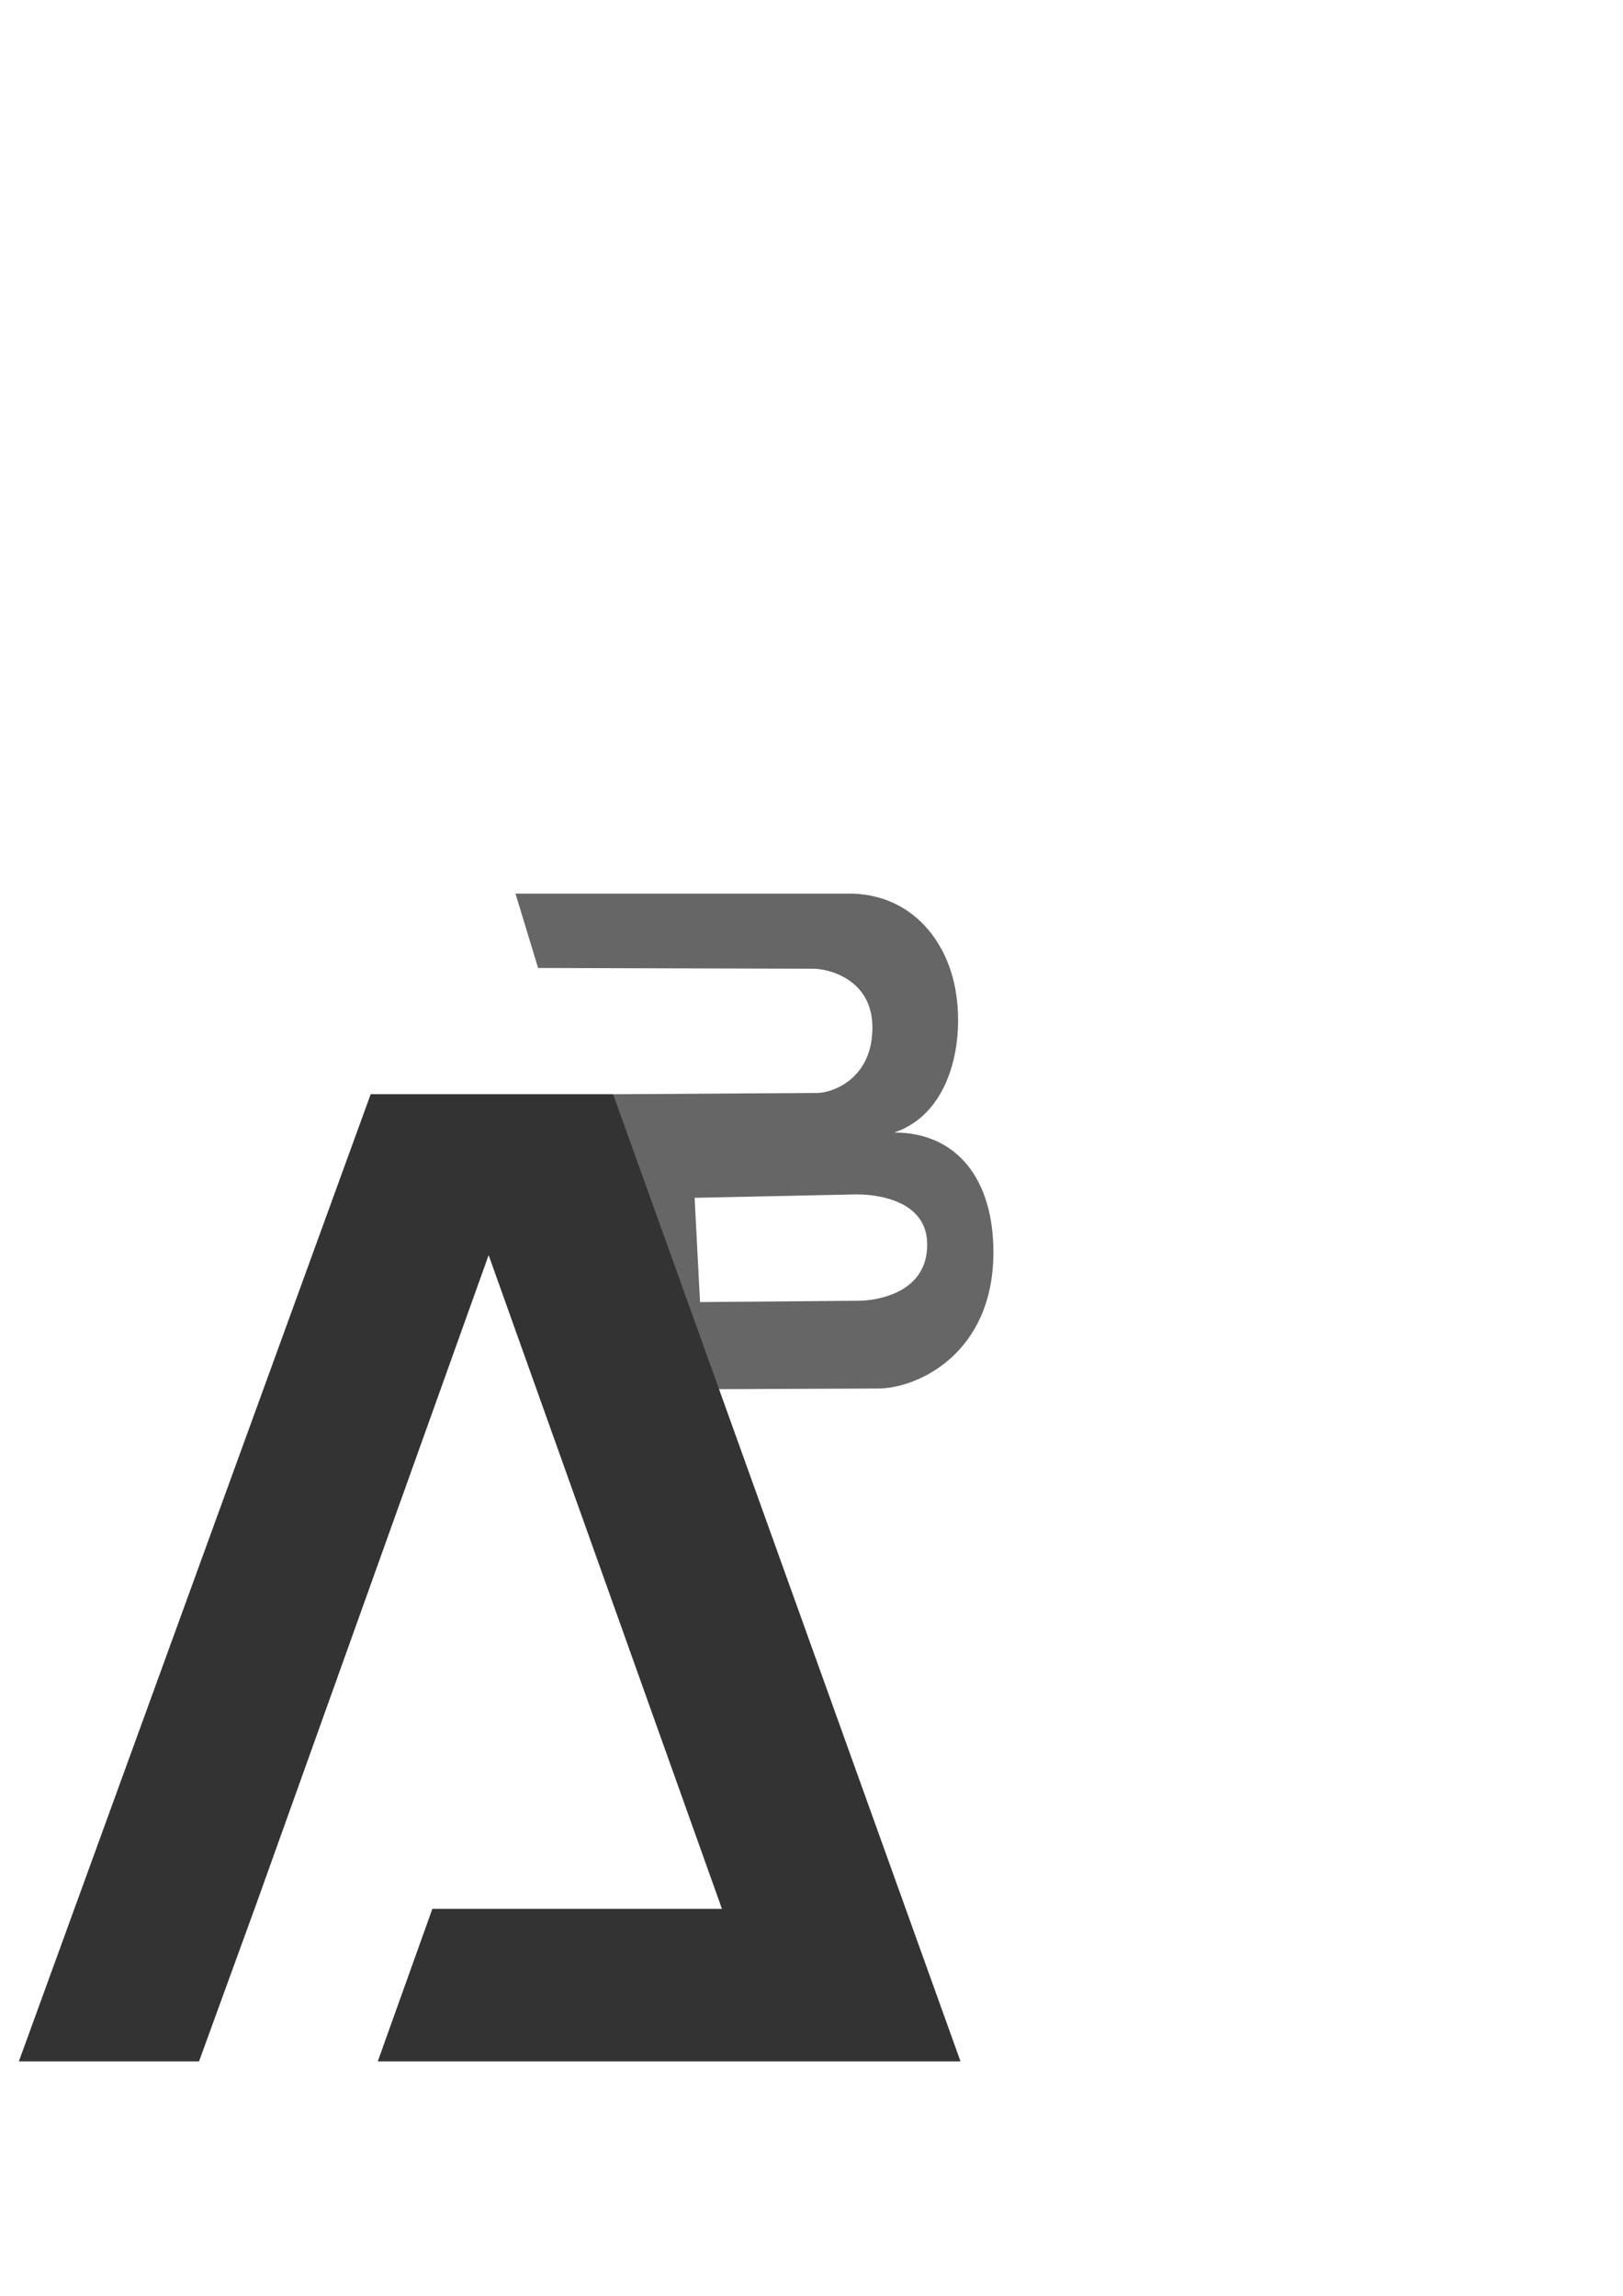 <?xml version="1.0" encoding="UTF-8" standalone="no"?>
<!-- Created with Inkscape (http://www.inkscape.org/) -->

<svg
   width="210mm"
   height="297mm"
   viewBox="0 0 210 297"
   version="1.1"
   id="svg5"
   xml:space="preserve"
   sodipodi:docname="logo3.svg"
   inkscape:version="1.2.1 (9c6d41e, 2022-07-14)"
   xmlns:inkscape="http://www.inkscape.org/namespaces/inkscape"
   xmlns:sodipodi="http://sodipodi.sourceforge.net/DTD/sodipodi-0.dtd"
   xmlns="http://www.w3.org/2000/svg"
   xmlns:svg="http://www.w3.org/2000/svg"><sodipodi:namedview
     id="namedview7"
     pagecolor="#ffffff"
     bordercolor="#111111"
     borderopacity="1"
     inkscape:showpageshadow="0"
     inkscape:pageopacity="0"
     inkscape:pagecheckerboard="1"
     inkscape:deskcolor="#d1d1d1"
     inkscape:document-units="mm"
     showgrid="false"
     inkscape:zoom="0.99029665"
     inkscape:cx="384.7332"
     inkscape:cy="715.44219"
     inkscape:window-width="1920"
     inkscape:window-height="1027"
     inkscape:window-x="1728"
     inkscape:window-y="62"
     inkscape:window-maximized="0"
     inkscape:current-layer="layer1" /><defs
     id="defs2"><inkscape:path-effect
       effect="skeletal"
       id="path-effect5337"
       is_visible="true"
       lpeversion="1"
       pattern="M 0,4.992 C 0,2.236 2.236,0 4.992,0 c 2.756,0 4.992,2.236 4.992,4.992 0,2.756 -2.236,4.992 -4.992,4.992 C 2.236,9.984 0,7.748 0,4.992 Z"
       copytype="single_stretched"
       prop_scale="-0.085"
       scale_y_rel="false"
       spacing="0"
       normal_offset="0"
       tang_offset="0"
       prop_units="false"
       vertical_pattern="false"
       hide_knot="false"
       fuse_tolerance="0" /><inkscape:path-effect
       effect="skeletal"
       id="path-effect4980"
       is_visible="true"
       lpeversion="1"
       pattern="M 0,4.992 C 0,2.236 2.236,0 4.992,0 c 2.756,0 4.992,2.236 4.992,4.992 0,2.756 -2.236,4.992 -4.992,4.992 C 2.236,9.984 0,7.748 0,4.992 Z"
       copytype="single_stretched"
       prop_scale="-0.009"
       scale_y_rel="false"
       spacing="0"
       normal_offset="0"
       tang_offset="0"
       prop_units="false"
       vertical_pattern="false"
       hide_knot="false"
       fuse_tolerance="0" /><inkscape:path-effect
       effect="spiro"
       id="path-effect4978"
       is_visible="true"
       lpeversion="1" /><inkscape:path-effect
       effect="skeletal"
       id="path-effect4974"
       is_visible="true"
       lpeversion="1"
       pattern="M 0,4.992 C 0,2.236 2.236,0 4.992,0 c 2.756,0 4.992,2.236 4.992,4.992 0,2.756 -2.236,4.992 -4.992,4.992 C 2.236,9.984 0,7.748 0,4.992 Z"
       copytype="single_stretched"
       prop_scale="-0.09"
       scale_y_rel="false"
       spacing="0"
       normal_offset="0"
       tang_offset="0"
       prop_units="false"
       vertical_pattern="false"
       hide_knot="false"
       fuse_tolerance="0" /><inkscape:path-effect
       effect="spiro"
       id="path-effect4972"
       is_visible="true"
       lpeversion="1" /><inkscape:path-effect
       effect="skeletal"
       id="path-effect4950"
       is_visible="true"
       lpeversion="1"
       pattern="M 0,4.992 C 0,2.236 2.236,0 4.992,0 c 2.756,0 4.992,2.236 4.992,4.992 0,2.756 -2.236,4.992 -4.992,4.992 C 2.236,9.984 0,7.748 0,4.992 Z"
       copytype="single_stretched"
       prop_scale="-0.09"
       scale_y_rel="false"
       spacing="0"
       normal_offset="0"
       tang_offset="0"
       prop_units="false"
       vertical_pattern="false"
       hide_knot="false"
       fuse_tolerance="0" /><inkscape:path-effect
       effect="spiro"
       id="path-effect4948"
       is_visible="true"
       lpeversion="1" /><rect
       x="216"
       y="206"
       width="50"
       height="24"
       id="rect119" /><rect
       x="179"
       y="191"
       width="272"
       height="298"
       id="rect113" /><clipPath
       clipPathUnits="userSpaceOnUse"
       id="clipPath4928"><rect
         style="fill:#000000;stroke-width:0.265"
         id="rect4930"
         width="9.79"
         height="10.054"
         x="72.231"
         y="200.025" /></clipPath></defs><g
     inkscape:label="Layer 1"
     inkscape:groupmode="layer"
     id="layer1"><path
       id="path5001-5"
       clip-path="none"
       style="fill:#666666;stroke-width:0.812"
       inkscape:transform-center-x="-34.062781"
       inkscape:transform-center-y="1.616944"
       d="m 66.699,115.608 2.926,9.614 35.688,0.097 c 1.628,0.007 7.569,1.197 7.569,7.613 0,6.719 -5.279,8.45 -7.101,8.461 l -26.44,0.165 0.641,38.2 33.591,-0.13 c 5.117,0 14.904,-4.464 14.963,-17.515 0.043,-9.53 -4.703,-15.603 -12.836,-15.603 7.478,-2.496 9.223,-12.176 7.832,-18.962 -1.254,-6.115 -5.632,-11.583 -13.01,-11.94 z m 44.167,38.904 c 1.288,0 8.97,0.199 9.102,6.323 0.145,6.705 -7.081,7.435 -8.772,7.435 l -20.619,0.176 -0.701,-13.49 z"
       sodipodi:nodetypes="cccsscccccacccccccc" /><path
       id="path287"
       style="fill:#333333;stroke-width:2.483"
       d="M 47.964,141.553 2.441,266.672 H 25.752 l 7.42,-20.385 30.053,-83.916 30.189,84.572 H 55.941 l -7.062,19.73 H 124.281 L 79.329,141.553 Z" /></g></svg>
